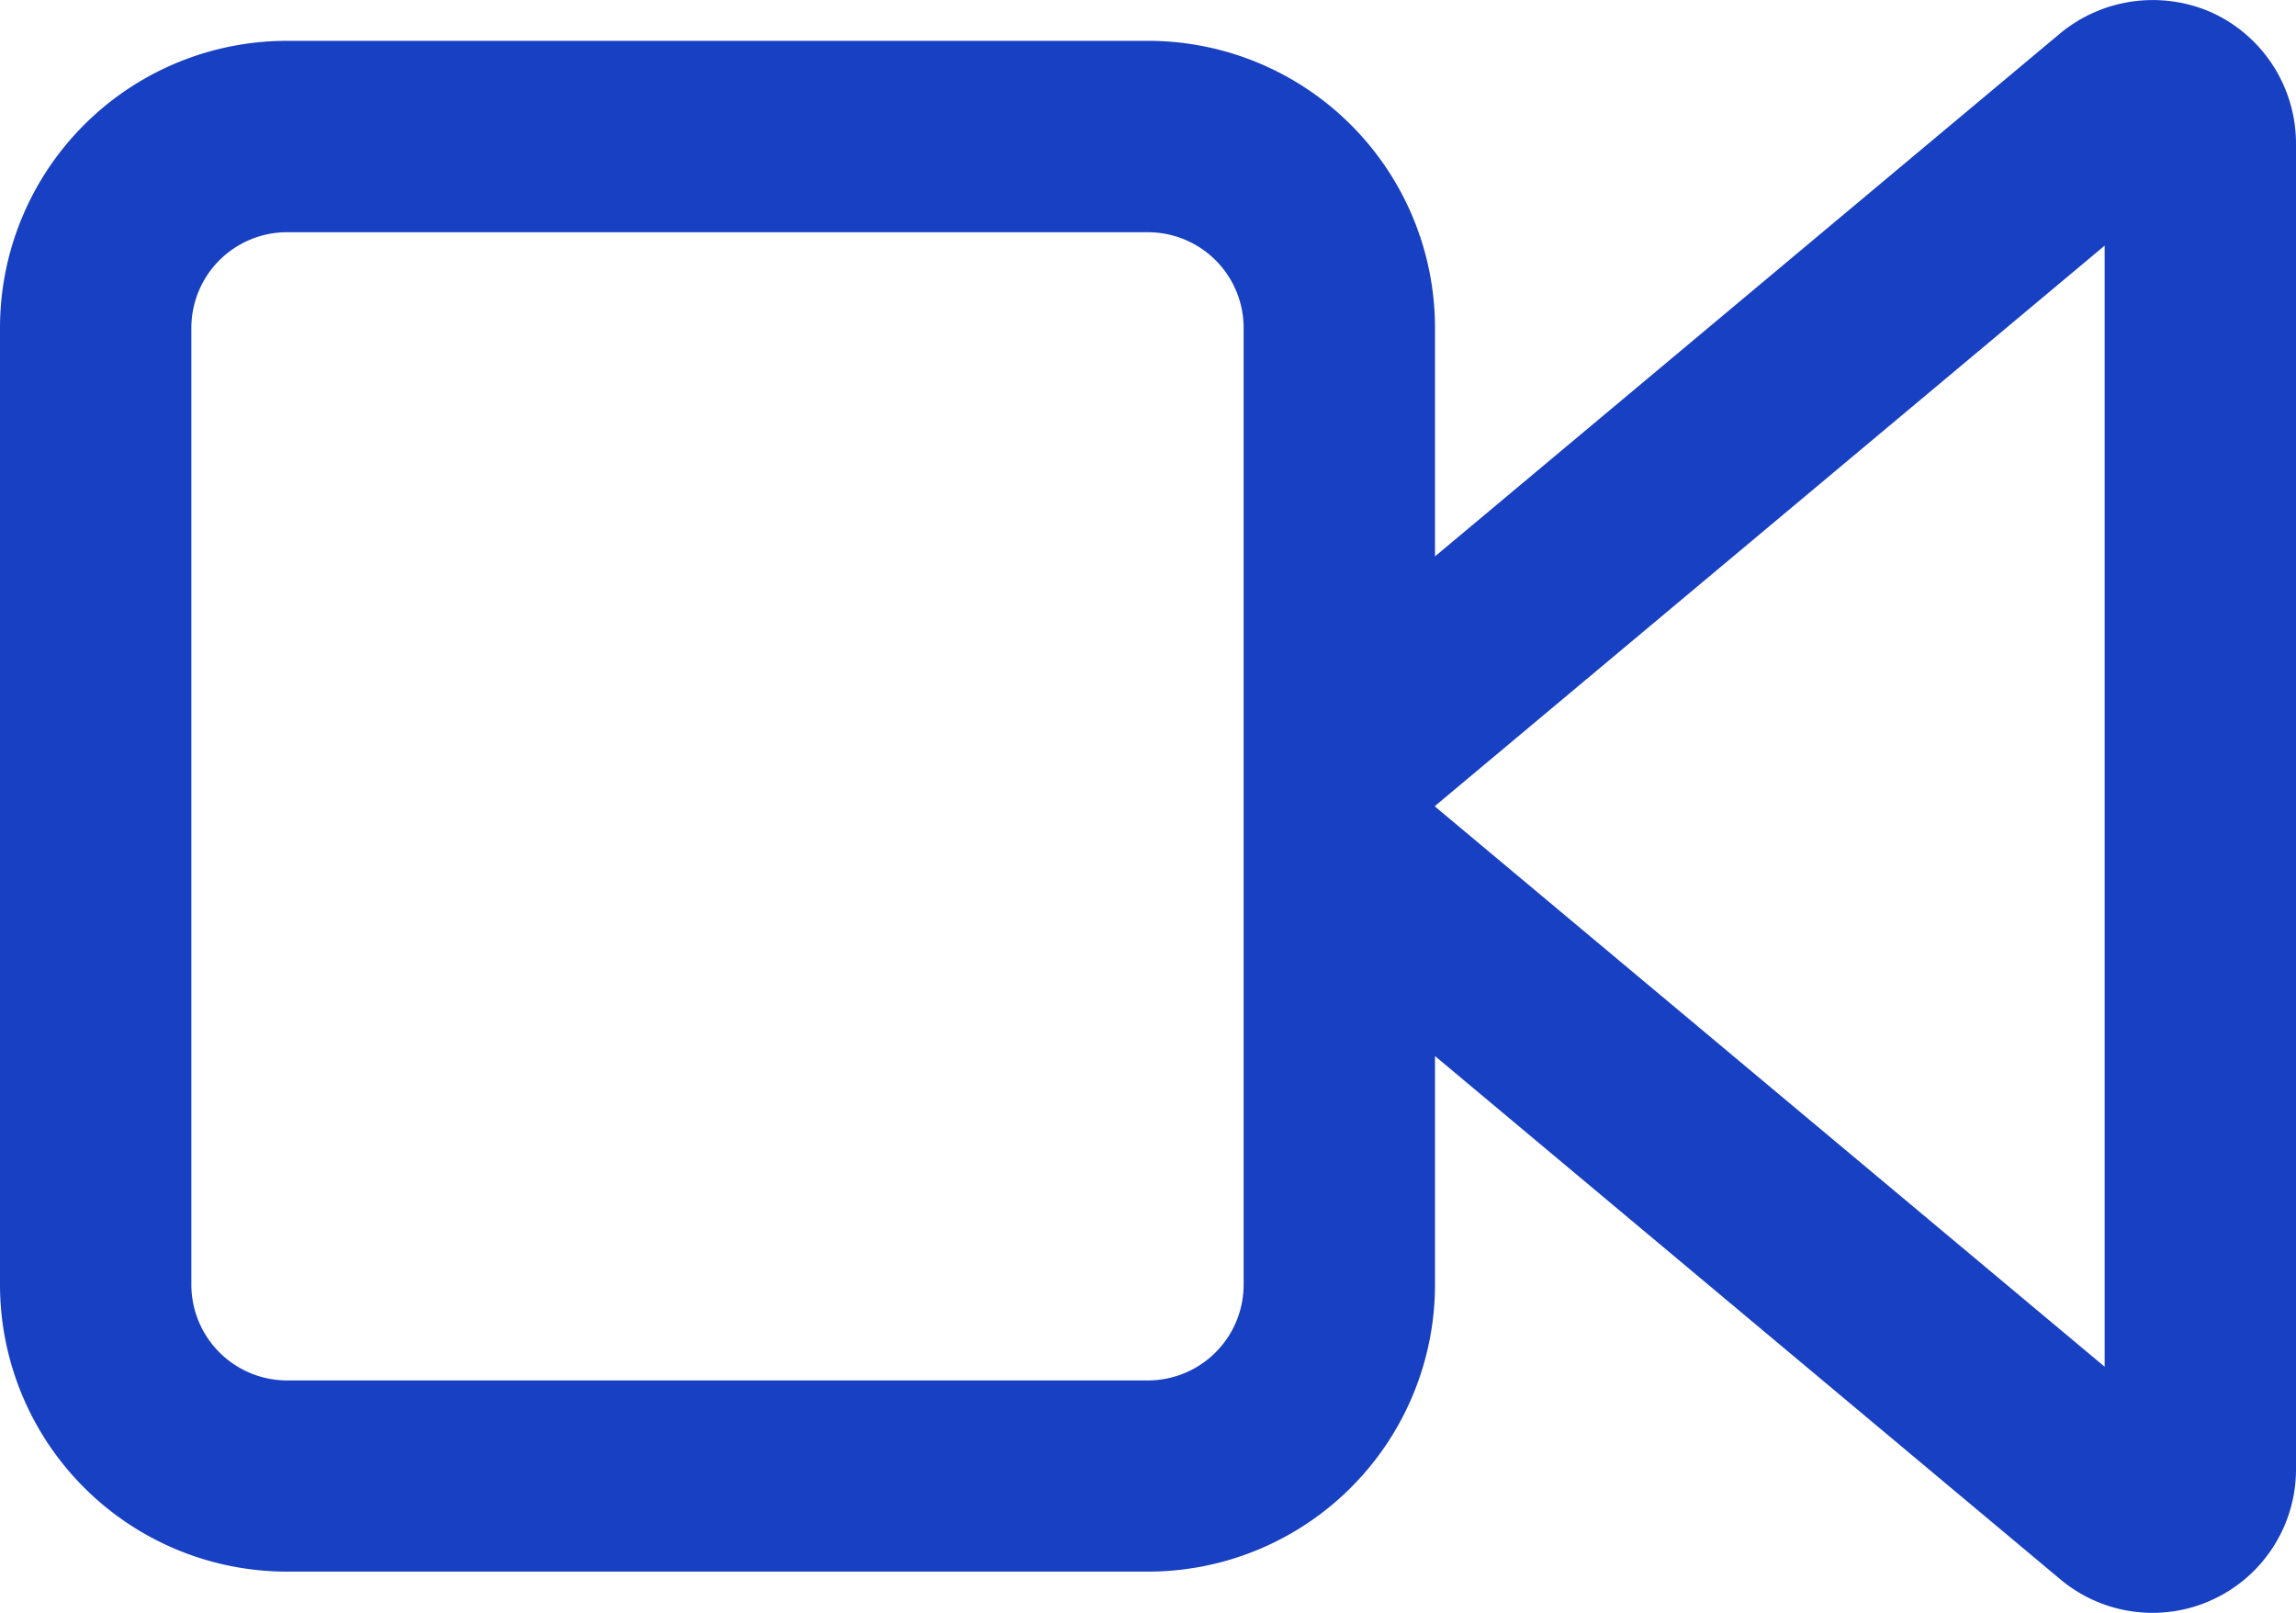<svg id="그룹_665" data-name="그룹 665" xmlns="http://www.w3.org/2000/svg" xmlns:xlink="http://www.w3.org/1999/xlink" width="32" height="22.475" viewBox="0 0 32 22.475">
  <defs>
    <clipPath id="clip-path">
      <rect id="사각형_415" data-name="사각형 415" width="32" height="22.475" fill="#1740c2"/>
    </clipPath>
  </defs>
  <g id="그룹_664" data-name="그룹 664" transform="translate(0 0)" clip-path="url(#clip-path)">
    <path id="패스_694" data-name="패스 694" d="M30.844.183a2.027,2.027,0,0,0-2.127.279L20,7.753V4.569a4,4,0,0,0-4-4H4a4,4,0,0,0-4,4V17.9a4,4,0,0,0,4,4H16a4,4,0,0,0,4-4V14.716l8.716,7.292A2,2,0,0,0,32,20.475V2A2.008,2.008,0,0,0,30.844.183M17.333,17.9A1.335,1.335,0,0,1,16,19.236H4A1.335,1.335,0,0,1,2.667,17.9V4.569A1.334,1.334,0,0,1,4,3.236H16a1.334,1.334,0,0,1,1.333,1.333Zm12,1.145L20,11.239v-.008l9.333-7.808Z" transform="translate(0 0)" fill="#1740c2"/>
  </g>
</svg>
